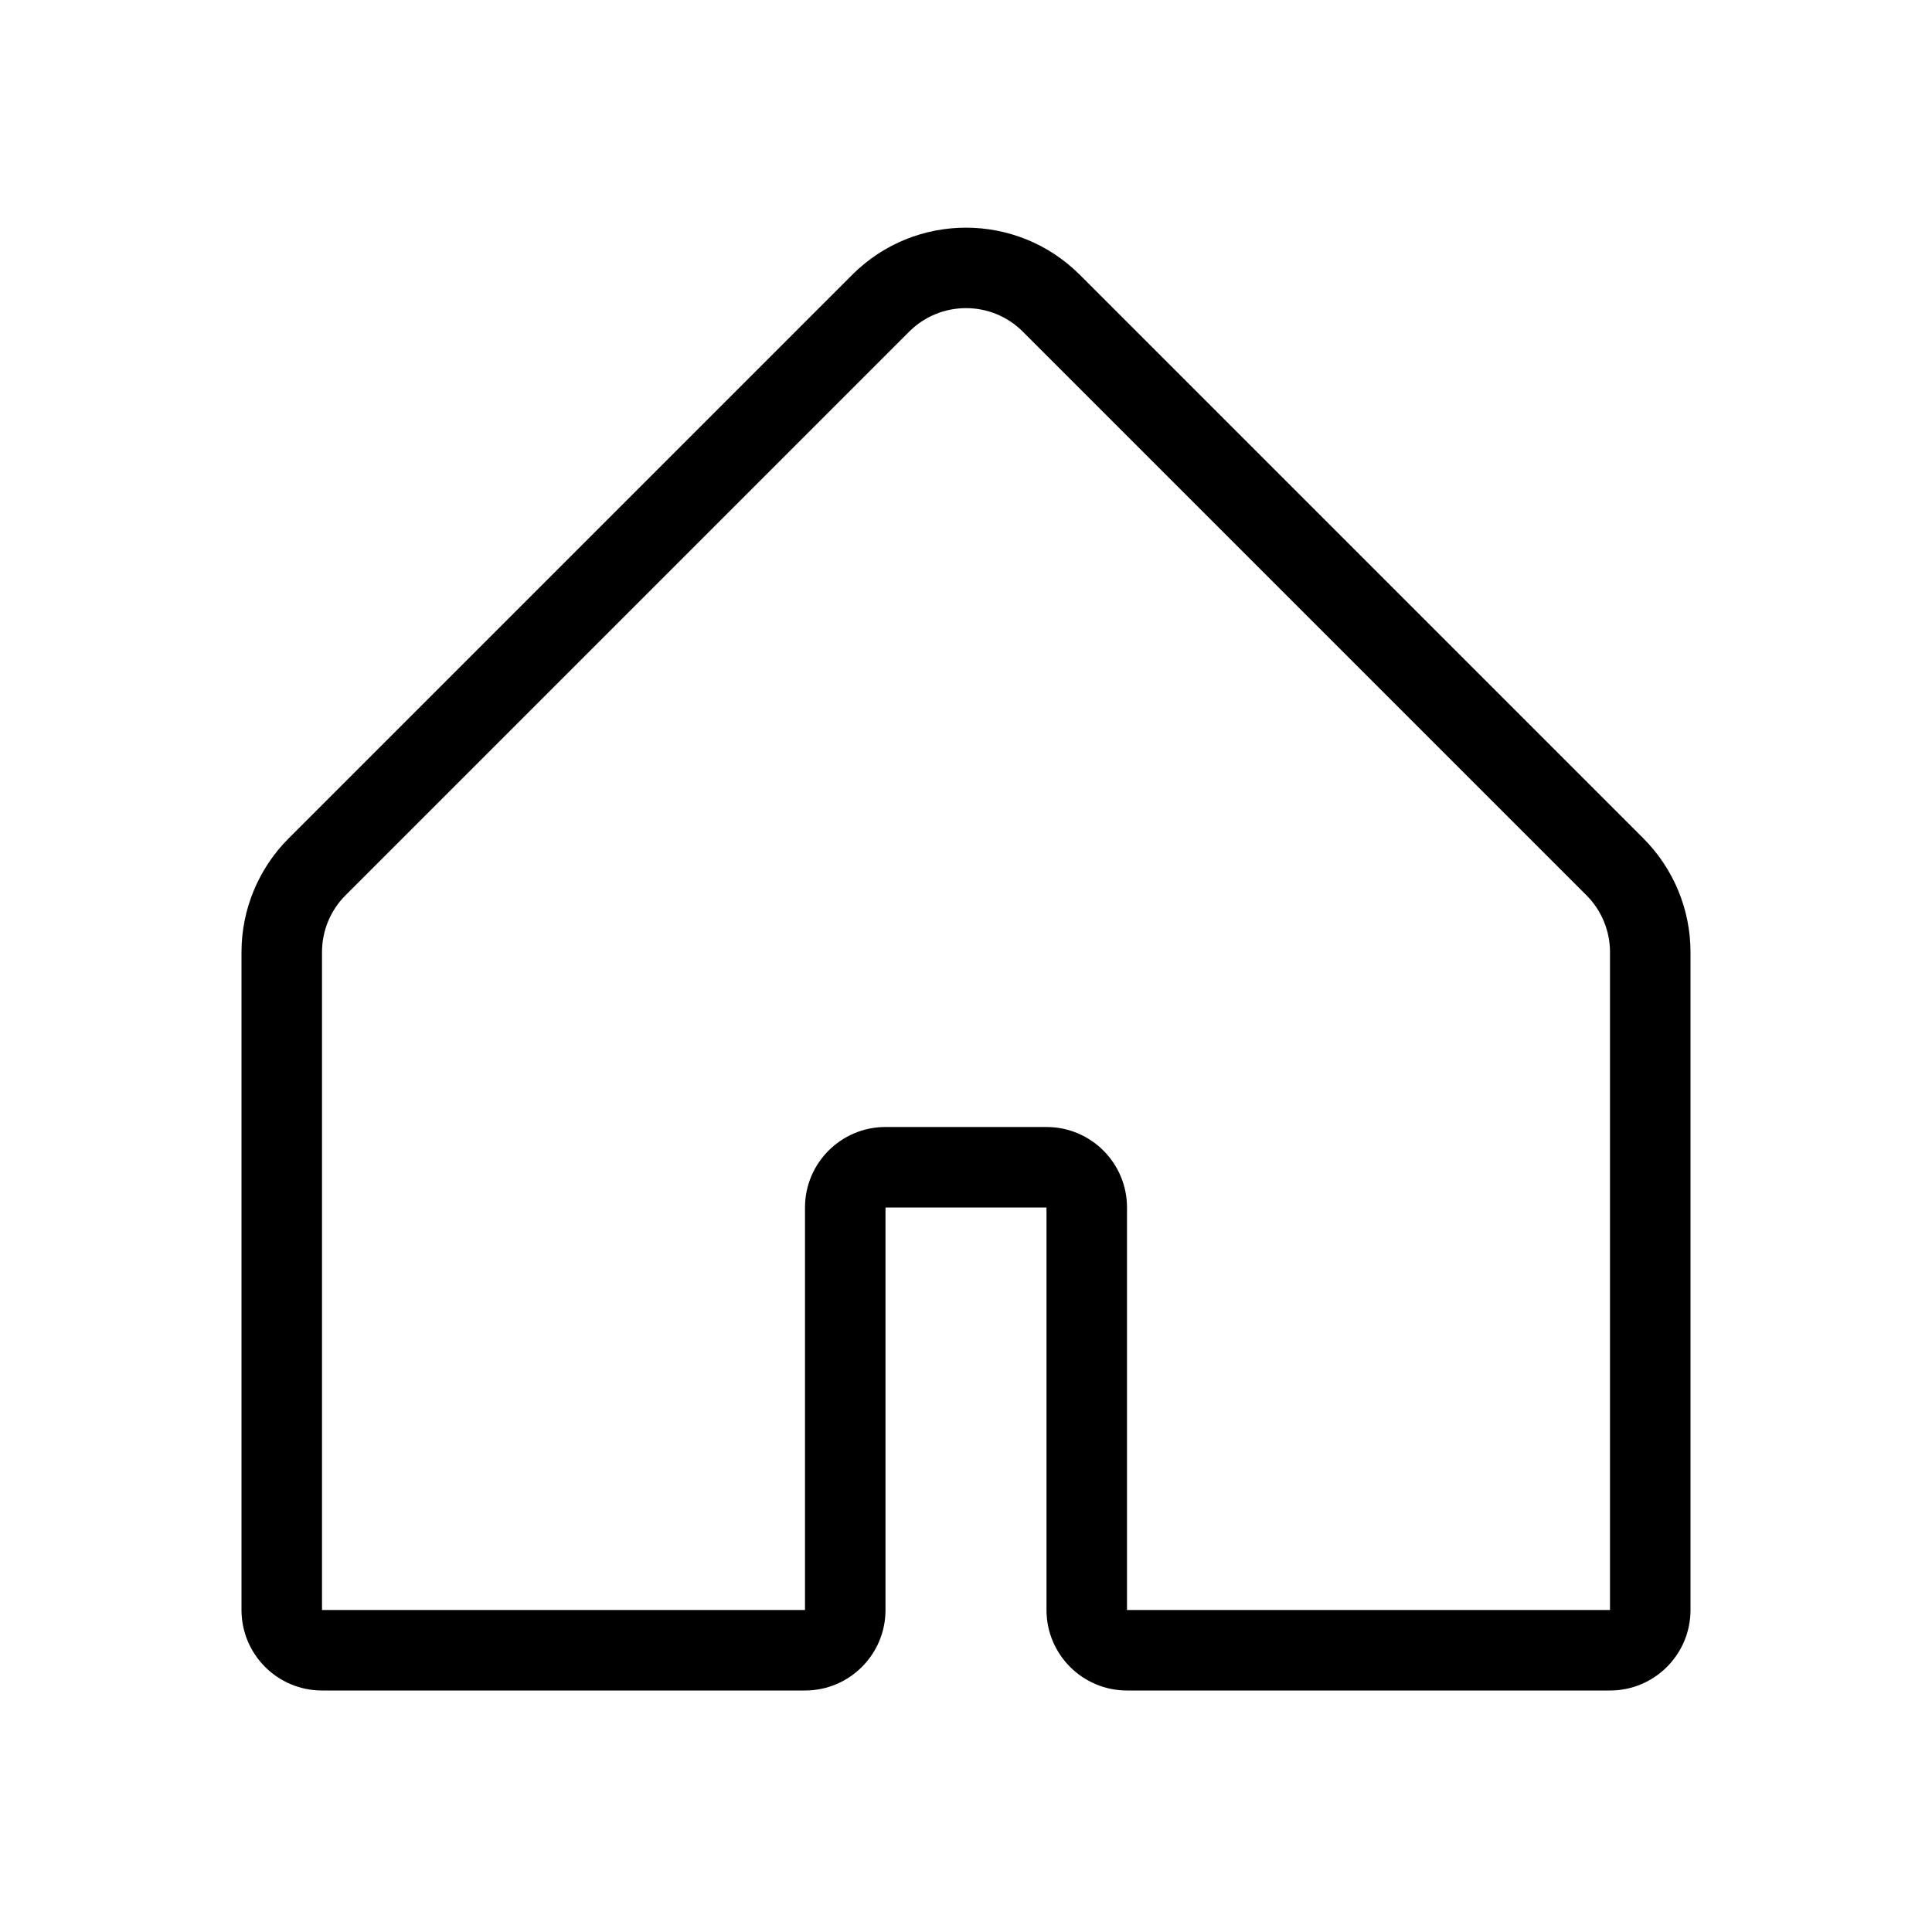 <svg fill="none" height="24" viewBox="0 0 24 24" width="24" xmlns="http://www.w3.org/2000/svg"><path clip-rule="evenodd" d="m3.586 10.414c-.375.375-.586.884-.586 1.414v8.172c0 .552.448 1 1 1h6c.552 0 1-.448 1-1v-5h2v5c0 .552.448 1 1 1h6c.552 0 1-.448 1-1v-8.172c0-.53-.211-1.039-.586-1.414l-7-7c-.781-.781-2.047-.781-2.828 0zm7.414 3.586c-.552 0-1 .448-1 1v5h-6v-8.172c0-.265.105-.52.293-.707l7-7c.391-.391 1.024-.391 1.414 0l7 7c.188.188.293.442.293.707v8.172h-6v-5c0-.552-.448-1-1-1z" fill="#000" fill-rule="evenodd"/></svg>